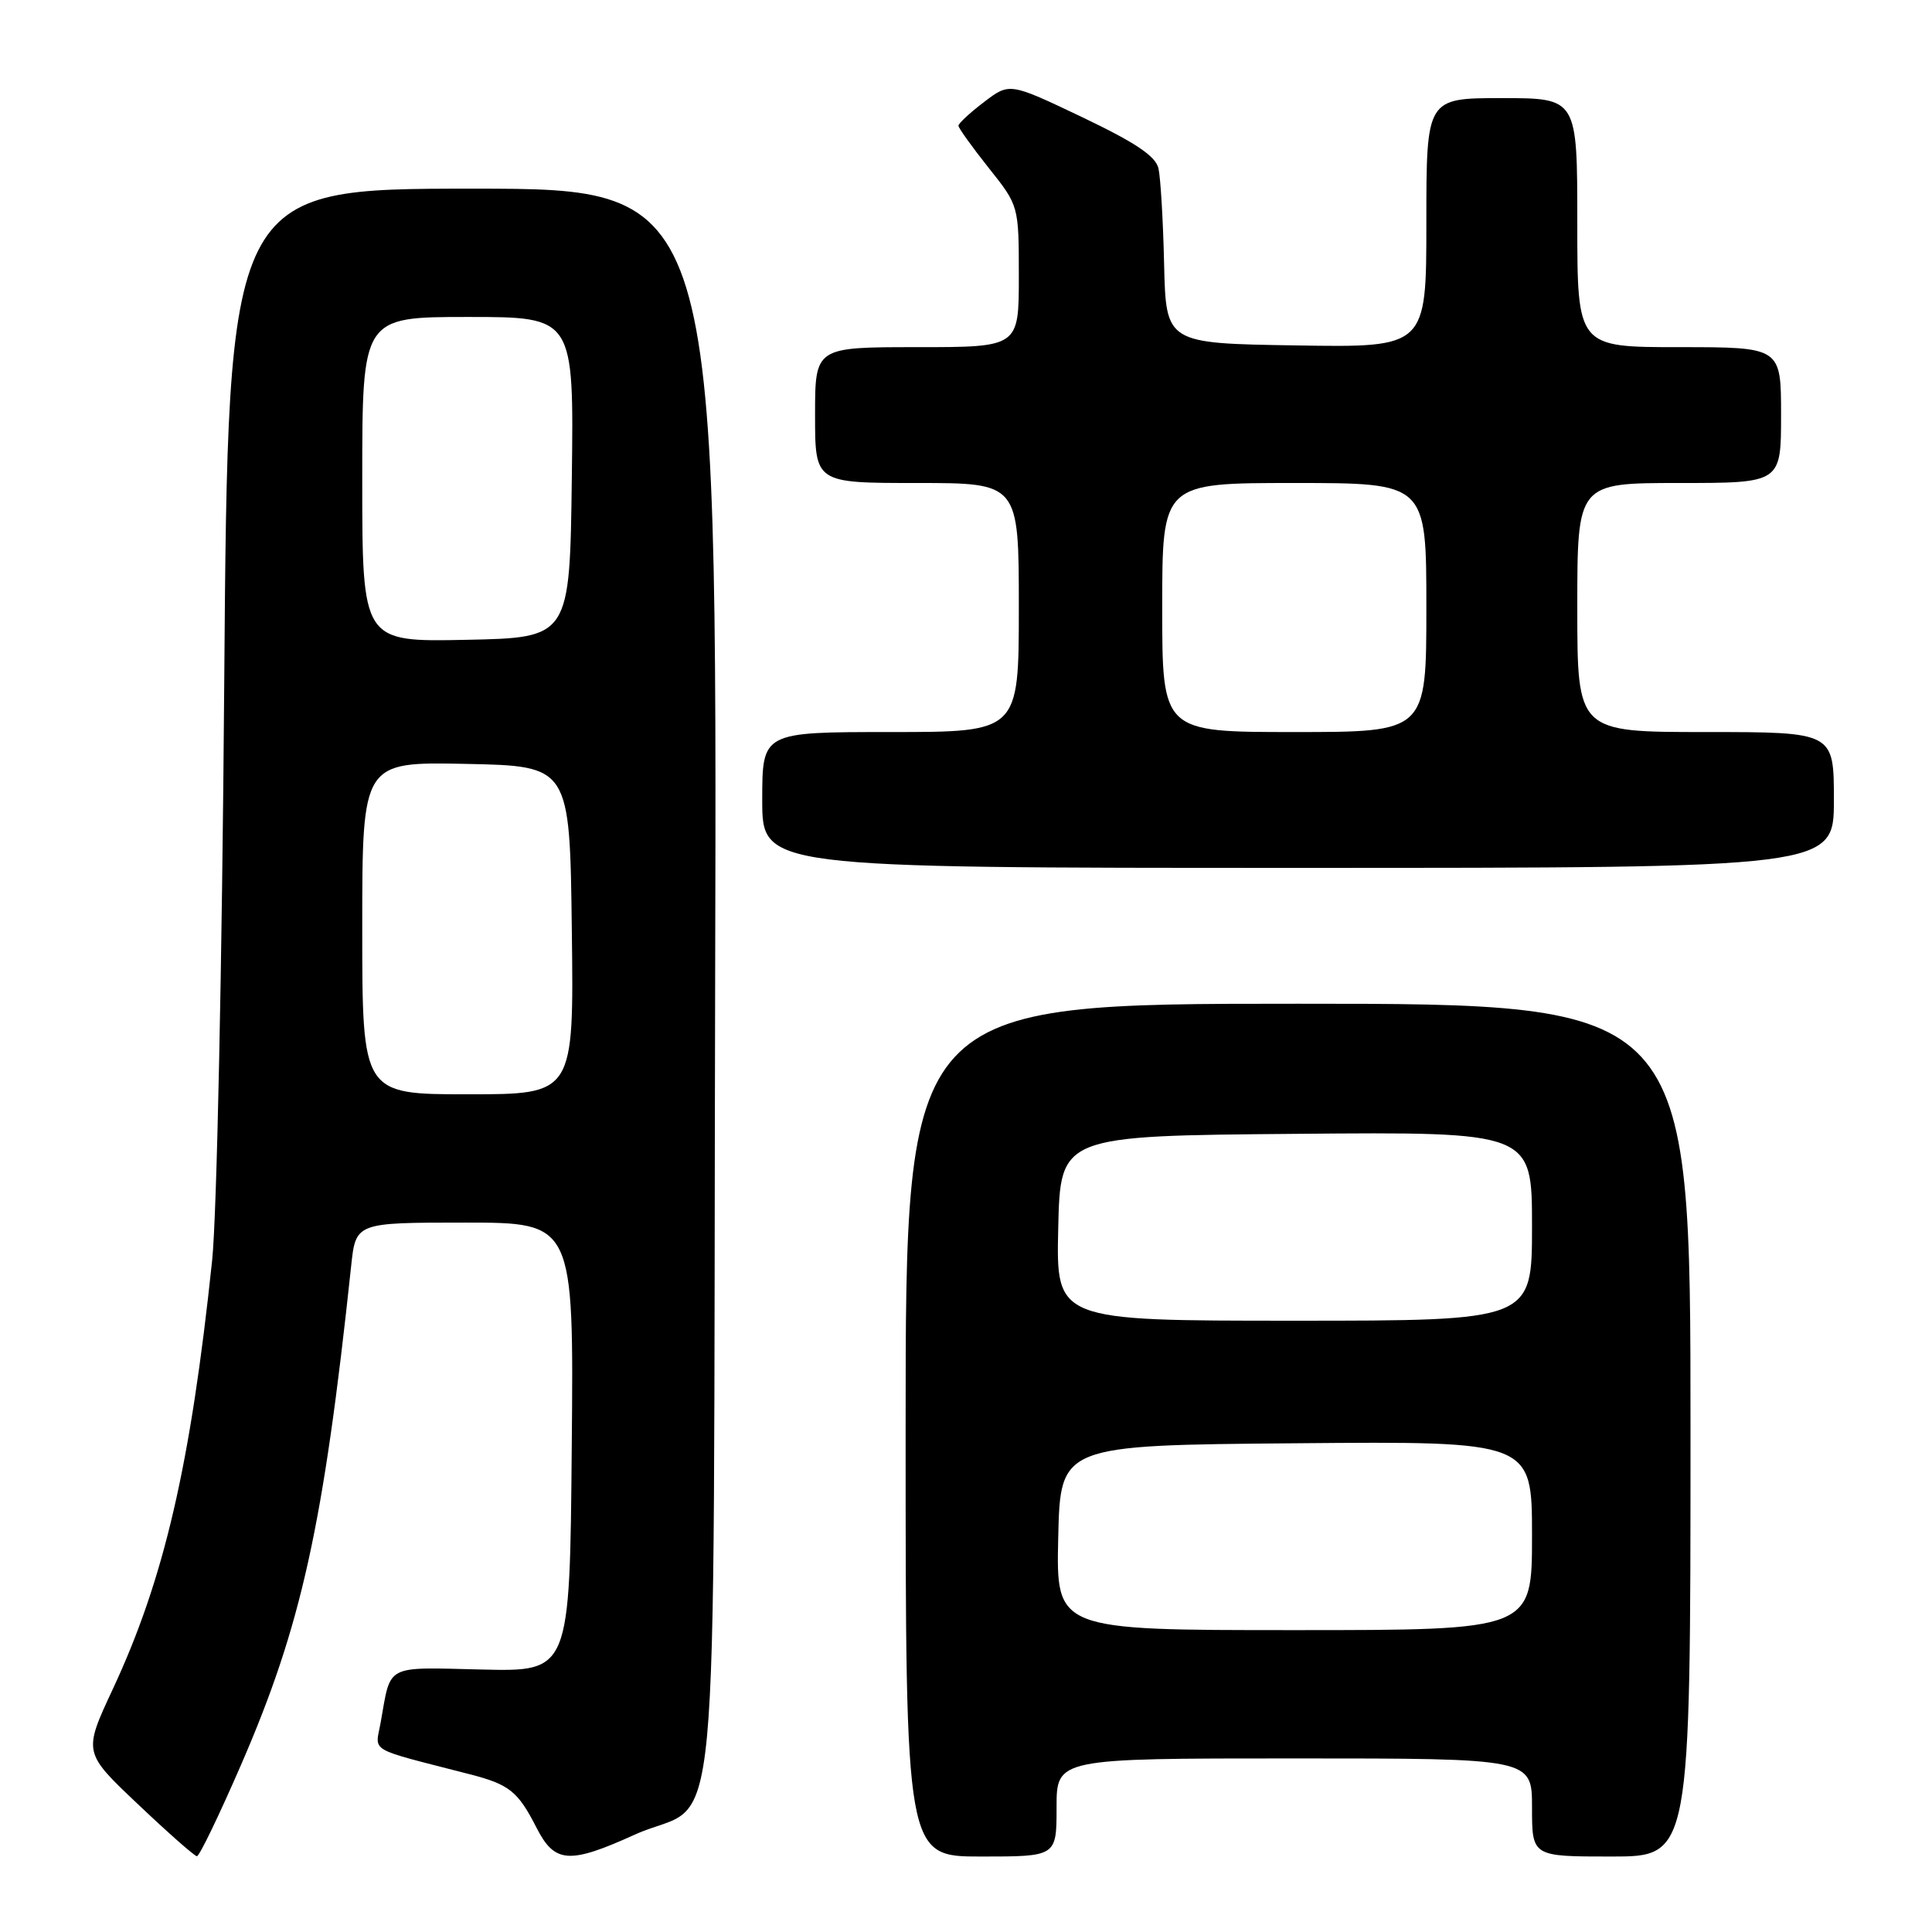 <?xml version="1.0" encoding="UTF-8" standalone="no"?>
<!DOCTYPE svg PUBLIC "-//W3C//DTD SVG 1.1//EN" "http://www.w3.org/Graphics/SVG/1.1/DTD/svg11.dtd" >
<svg xmlns="http://www.w3.org/2000/svg" xmlns:xlink="http://www.w3.org/1999/xlink" version="1.1" viewBox="0 0 256 256">
 <g >
 <path fill="currentColor"
d=" M 31.94 233.85 C 39.95 215.40 42.86 202.21 46.53 167.75 C 47.14 162.00 47.14 162.00 61.59 162.00 C 76.03 162.00 76.03 162.00 75.76 191.75 C 75.50 221.50 75.50 221.50 63.83 221.22 C 50.90 220.92 51.83 220.43 50.45 228.18 C 49.73 232.29 48.43 231.53 62.25 235.10 C 67.50 236.45 68.63 237.36 71.09 242.18 C 73.50 246.91 75.42 247.04 84.11 243.10 C 95.73 237.84 94.46 251.22 94.76 130.40 C 95.03 25.00 95.03 25.00 62.62 25.00 C 30.21 25.00 30.21 25.00 29.71 90.75 C 29.43 127.76 28.73 161.09 28.11 167.00 C 25.26 194.11 21.75 209.26 14.93 223.85 C 11.03 232.21 11.03 232.21 18.27 239.06 C 22.24 242.83 25.76 245.93 26.09 245.96 C 26.41 245.98 29.04 240.53 31.94 233.85 Z  M 140.00 239.50 C 140.00 233.00 140.00 233.00 171.50 233.00 C 203.00 233.00 203.00 233.00 203.00 239.50 C 203.00 246.00 203.00 246.00 213.50 246.00 C 224.00 246.00 224.00 246.00 224.00 189.50 C 224.00 133.00 224.00 133.00 172.00 133.00 C 120.00 133.00 120.00 133.00 120.00 189.50 C 120.00 246.00 120.00 246.00 130.00 246.00 C 140.00 246.00 140.00 246.00 140.00 239.50 Z  M 243.00 106.00 C 243.00 97.00 243.00 97.00 226.00 97.00 C 209.00 97.00 209.00 97.00 209.00 80.50 C 209.00 64.00 209.00 64.00 222.50 64.00 C 236.00 64.00 236.00 64.00 236.00 55.00 C 236.00 46.00 236.00 46.00 222.50 46.00 C 209.00 46.00 209.00 46.00 209.00 29.50 C 209.00 13.00 209.00 13.00 199.00 13.00 C 189.00 13.00 189.00 13.00 189.00 29.52 C 189.00 46.05 189.00 46.05 171.75 45.77 C 154.50 45.50 154.50 45.50 154.25 35.00 C 154.12 29.22 153.78 23.51 153.50 22.30 C 153.12 20.68 150.43 18.88 143.38 15.52 C 133.77 10.94 133.77 10.94 130.39 13.52 C 128.52 14.94 127.00 16.35 127.00 16.66 C 127.00 16.96 128.80 19.47 131.00 22.24 C 135.00 27.26 135.00 27.26 135.00 36.63 C 135.00 46.00 135.00 46.00 121.50 46.00 C 108.00 46.00 108.00 46.00 108.00 55.00 C 108.00 64.00 108.00 64.00 121.50 64.00 C 135.00 64.00 135.00 64.00 135.00 80.50 C 135.00 97.00 135.00 97.00 118.00 97.00 C 101.00 97.00 101.00 97.00 101.00 106.00 C 101.00 115.00 101.00 115.00 172.00 115.00 C 243.00 115.00 243.00 115.00 243.00 106.00 Z  M 48.00 122.97 C 48.00 100.94 48.00 100.94 61.75 101.22 C 75.50 101.50 75.50 101.50 75.77 123.25 C 76.04 145.00 76.04 145.00 62.02 145.00 C 48.00 145.00 48.00 145.00 48.00 122.97 Z  M 48.00 63.53 C 48.00 42.00 48.00 42.00 62.02 42.00 C 76.04 42.00 76.04 42.00 75.77 63.25 C 75.50 84.50 75.50 84.50 61.75 84.78 C 48.00 85.06 48.00 85.06 48.00 63.53 Z  M 140.22 203.75 C 140.50 191.50 140.50 191.50 171.75 191.24 C 203.00 190.97 203.00 190.97 203.00 203.49 C 203.00 216.00 203.00 216.00 171.47 216.00 C 139.94 216.00 139.94 216.00 140.22 203.75 Z  M 140.22 162.75 C 140.50 150.50 140.50 150.50 171.75 150.24 C 203.00 149.97 203.00 149.97 203.00 162.49 C 203.00 175.00 203.00 175.00 171.47 175.00 C 139.94 175.00 139.94 175.00 140.22 162.75 Z  M 154.00 80.50 C 154.00 64.00 154.00 64.00 171.50 64.00 C 189.00 64.00 189.00 64.00 189.00 80.50 C 189.00 97.00 189.00 97.00 171.50 97.00 C 154.00 97.00 154.00 97.00 154.00 80.50 Z "/>
</g>
</svg>